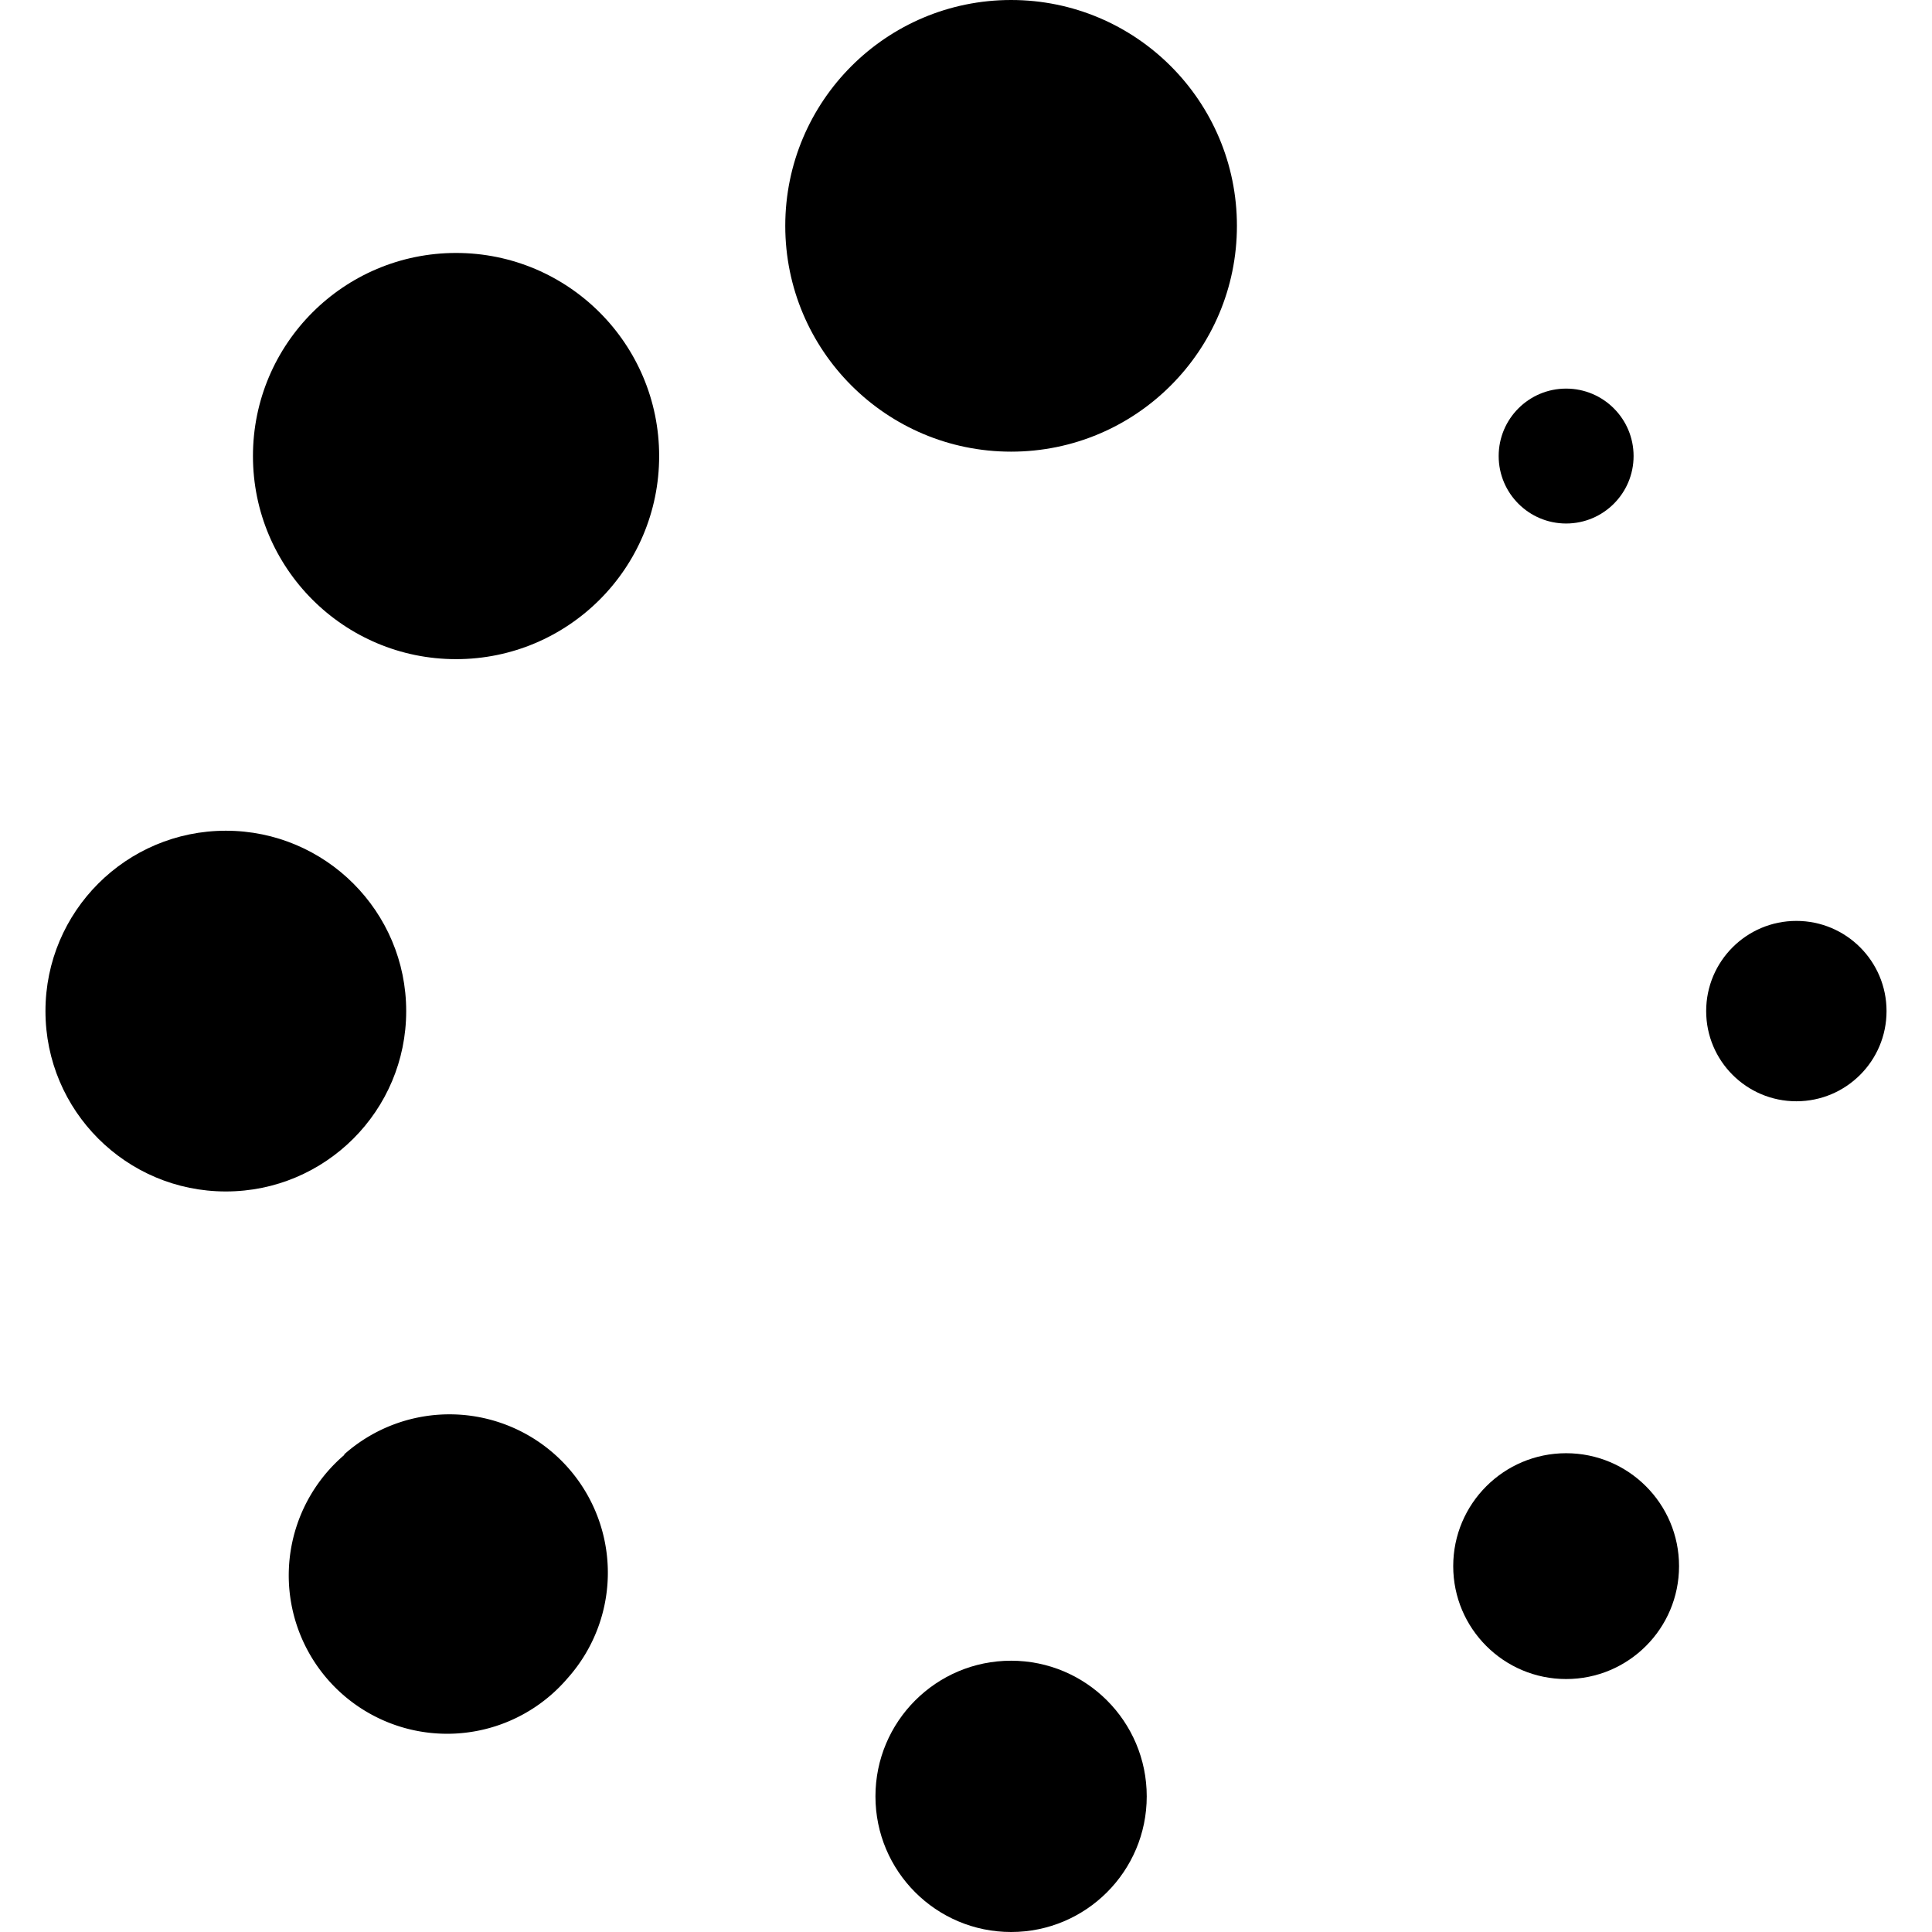 <svg class="loading" xmlns="http://www.w3.org/2000/svg" viewBox="0 0 26.35 26.35" style="enable-background:new 0 0 26.349 26.35" xml:space="preserve">
    <circle cx="13.79" cy="3.08" r="3.08"/>
    <circle cx="13.79" cy="24.5" r="1.85"/>
    <circle cx="6.22" cy="6.22" r="2.77"/>
    <circle cx="21.36" cy="21.36" r="1.54"/>
    <circle cx="3.08" cy="13.79" r="2.46"/>
    <circle cx="24.5" cy="13.79" r="1.23"/>
    <path d="M4.7 19.84a2.16 2.16 0 1 0 3.04 3.05 2.16 2.16 0 0 0-3.05-3.05z"/>
    <circle cx="21.36" cy="6.22" r=".92"/>
</svg>